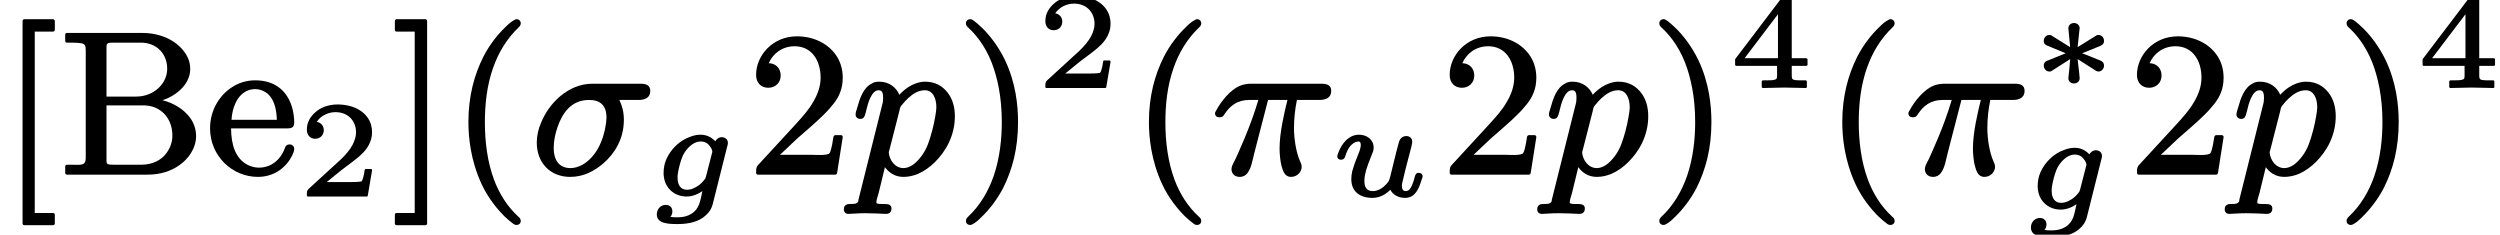 <?xml version='1.0' encoding='UTF-8'?>
<!-- This file was generated by dvisvgm 3.4 -->
<svg version='1.1' xmlns='http://www.w3.org/2000/svg' xmlns:xlink='http://www.w3.org/1999/xlink' width='110.8pt' height='10.4pt' viewBox='0 -7.66 110.8 10.4'>
<defs>
<path id='g18-103' d='M1.24-.78C1.24-.84 1.24-.92 1.26-1.02C1.3-1.24 1.37-1.51 1.45-1.71C1.56-1.97 1.76-2.19 1.95-2.3C2.06-2.36 2.16-2.39 2.26-2.39C2.46-2.39 2.59-2.3 2.67-2.18C2.72-2.12 2.78-2.02 2.78-1.94C2.78-1.91 2.77-1.88 2.76-1.85L2.5-.84C2.47-.74 2.47-.74 2.4-.66C2.29-.52 2.15-.41 2-.34C1.89-.28 1.77-.25 1.66-.25C1.37-.25 1.24-.47 1.24-.78ZM3.2-2.58C3.06-2.58 2.96-2.49 2.91-2.4C2.77-2.55 2.56-2.69 2.26-2.69C2.09-2.69 1.93-2.65 1.78-2.59C1.32-2.43 .94-2.04 .75-1.62C.66-1.42 .62-1.21 .62-1C.62-.73 .7-.49 .85-.31C1.02-.1 1.29 .05 1.64 .05C1.92 .05 2.17-.07 2.34-.19C2.31-.06 2.27 .18 2.2 .38C2.07 .75 1.73 .97 1.26 .97C1.09 .97 1.02 .97 .92 .95C.97 .9 1.01 .81 1.01 .71C1.01 .53 .89 .42 .72 .42C.48 .42 .32 .62 .32 .84C.32 1.26 .84 1.27 1.26 1.27C1.77 1.27 2.19 1.15 2.46 .91C2.62 .78 2.74 .61 2.8 .38L3.44-2.17C3.46-2.24 3.47-2.27 3.47-2.33C3.47-2.48 3.35-2.58 3.2-2.58Z'/>
<path id='g18-117' d='M3.92-1C3.8-1 3.77-.92 3.74-.82C3.71-.68 3.67-.56 3.62-.45C3.57-.34 3.5-.19 3.34-.19C3.21-.19 3.17-.3 3.17-.44C3.17-.5 3.19-.55 3.22-.69C3.28-.93 3.3-1.03 3.35-1.23L3.59-2.15C3.6-2.21 3.63-2.3 3.63-2.38C3.63-2.53 3.52-2.63 3.37-2.63C3.18-2.63 3.08-2.5 3.04-2.36C2.9-1.87 2.79-1.36 2.66-.85C2.61-.62 2.55-.56 2.37-.39C2.28-.31 2.09-.19 1.89-.19C1.61-.19 1.51-.36 1.51-.63C1.51-.83 1.54-.94 1.59-1.13C1.64-1.3 1.72-1.51 1.84-1.81C1.88-1.91 1.92-1.98 1.92-2.12C1.92-2.47 1.62-2.69 1.27-2.69C.8-2.69 .5-2.27 .37-1.93C.34-1.85 .31-1.8 .31-1.72S.38-1.58 .47-1.58C.57-1.58 .62-1.63 .65-1.7C.71-1.89 .77-2.03 .84-2.13C.99-2.33 1.15-2.39 1.24-2.39S1.35-2.32 1.35-2.22C1.35-2.21 1.35-2.18 1.34-2.15C1.32-2.01 1.26-1.88 1.21-1.75C1.09-1.46 1.02-1.24 .97-1.07C.94-.93 .93-.82 .93-.72C.93-.16 1.32 .11 1.87 .11C2.23 .11 2.49-.08 2.66-.25C2.77-.03 3.01 .11 3.32 .11C3.76 .11 3.93-.31 4.03-.65C4.06-.74 4.09-.78 4.09-.86C4.09-.94 4.01-1 3.92-1Z'/>
<path id='g15-3' d='M2.99-2.3C2.92-2.3 2.89-2.27 2.84-2.24L2.07-1.76L2.15-2.52L2.16-2.59C2.16-2.59 2.16-2.6 2.16-2.6C2.16-2.74 2.04-2.83 1.91-2.83S1.66-2.74 1.66-2.6C1.66-2.56 1.67-2.53 1.67-2.49C1.67-2.49 1.67-2.49 1.67-2.49L1.74-1.76L.97-2.24C.93-2.27 .89-2.3 .82-2.3C.68-2.3 .57-2.19 .57-2.04C.57-1.89 .66-1.85 .77-1.81L1.54-1.49L.78-1.18C.67-1.15 .57-1.09 .57-.94C.57-.8 .68-.68 .82-.68C.9-.68 .93-.71 .97-.74L1.74-1.23C1.72-.94 1.69-.66 1.66-.39C1.66-.39 1.66-.38 1.66-.38C1.66-.25 1.77-.15 1.91-.15S2.16-.25 2.16-.38C2.16-.42 2.12-.85 2.1-.96L2.07-1.23L2.75-.8C2.81-.76 2.9-.68 2.99-.68C3.13-.68 3.24-.8 3.24-.94C3.24-1.07 3.16-1.14 3.07-1.17L2.27-1.49L3.04-1.8C3.14-1.84 3.24-1.89 3.24-2.04C3.24-2.19 3.13-2.3 2.99-2.3Z'/>
<path id='g9-25' d='M4.87-3.95H1.76C1.6-3.95 1.41-3.92 1.27-3.86C.85-3.69 .43-3.18 .21-2.76C.19-2.72 .16-2.69 .16-2.64C.16-2.51 .25-2.46 .37-2.46C.49-2.46 .53-2.52 .58-2.6C.82-2.96 1.13-3.23 1.68-3.23H2.08C1.72-2 1.17-.85 1.07-.62C1.02-.53 .98-.44 .93-.34C.91-.28 .89-.23 .89-.16C.89 .04 1.04 .18 1.25 .18C1.41 .18 1.52 .11 1.59 .02C1.78-.23 1.81-.53 1.91-.91L2.51-3.23H3.37C3.23-2.66 3.02-1.79 3.02-1.07C3.02-.87 3.05-.54 3.1-.33C3.17-.09 3.24 .18 3.53 .18C3.78 .18 4-.02 4-.27C4-.38 3.96-.43 3.93-.51C3.75-.91 3.66-1.52 3.66-1.97C3.66-1.97 3.66-1.97 3.66-1.98C3.66-2.39 3.7-2.79 3.79-3.23H4.79C5.07-3.23 5.31-3.33 5.31-3.63C5.31-3.89 5.12-3.95 4.87-3.95Z'/>
<path id='g9-27' d='M1.02-1.09C1.02-1.43 1.09-1.73 1.19-2.03C1.4-2.63 1.78-3.23 2.59-3.23C3.1-3.23 3.36-2.97 3.36-2.45C3.36-2.4 3.35-2.31 3.34-2.2C3.23-1.39 2.87-.68 2.28-.35C2.11-.26 1.93-.21 1.76-.21C1.26-.21 1.02-.57 1.02-1.09ZM4.86-3.95H2.74C1.65-3.95 .8-3.07 .46-2.22C.33-1.93 .27-1.62 .27-1.34C.27-.43 .88 .18 1.75 .18C2.37 .18 2.84-.1 3.21-.41C3.7-.83 4.13-1.48 4.13-2.35C4.13-2.72 4.04-3 3.93-3.23H4.78C5.07-3.23 5.3-3.33 5.3-3.63C5.3-3.89 5.11-3.95 4.86-3.95Z'/>
<path id='g9-112' d='M3.76-2.9C3.76-2.81 3.74-2.66 3.71-2.5C3.65-2.12 3.52-1.62 3.39-1.28C3.25-.89 2.97-.53 2.71-.35C2.56-.25 2.42-.21 2.3-.21C1.93-.21 1.68-.56 1.65-.9C1.65-.93 1.67-.99 1.68-1.02L2.12-2.74C2.15-2.9 2.16-2.93 2.26-3.04C2.33-3.13 2.42-3.23 2.52-3.32C2.69-3.47 2.93-3.66 3.25-3.66C3.62-3.66 3.76-3.28 3.76-2.9ZM1.77 1.58C1.77 1.41 1.63 1.38 1.45 1.38C1.45 1.38 1.44 1.38 1.44 1.38C1.3 1.38 1.1 1.39 1.1 1.32C1.1 1.18 1.17 1.03 1.2 .9L1.48-.25C1.65-.02 1.91 .18 2.3 .18C2.53 .18 2.74 .13 2.96 .04C3.23-.08 3.48-.26 3.71-.49C4.17-.95 4.58-1.64 4.58-2.51C4.58-2.93 4.47-3.28 4.27-3.54C4.05-3.83 3.73-4.04 3.26-4.04C3.17-4.04 3.03-4.03 2.84-3.96C2.64-3.89 2.39-3.75 2.12-3.46C1.98-3.79 1.66-4.04 1.23-4.04C1.1-4.04 .99-4.02 .9-3.96C.52-3.77 .37-3.31 .25-2.88C.22-2.76 .18-2.69 .18-2.58C.18-2.47 .27-2.39 .39-2.39C.56-2.39 .59-2.53 .63-2.68C.69-2.94 .75-3.15 .82-3.3C.9-3.46 1-3.66 1.21-3.66C1.38-3.66 1.4-3.49 1.4-3.32C1.4-3.25 1.39-3.11 1.37-3.06L.33 1.1C.31 1.17 .3 1.22 .3 1.26C.24 1.38 .13 1.38-.05 1.38C-.05 1.38-.06 1.38-.06 1.38C-.23 1.38-.34 1.44-.34 1.62C-.34 1.74-.26 1.82-.14 1.82C-.14 1.82-.14 1.82-.14 1.82L.24 1.8C.35 1.79 .51 1.79 .63 1.79C.78 1.79 .93 1.8 1.08 1.8C1.22 1.8 1.37 1.82 1.52 1.82C1.52 1.82 1.52 1.82 1.52 1.82C1.68 1.82 1.77 1.74 1.77 1.58Z'/>
<path id='g21-50' d='M.75-2.51C.97-2.51 1.13-2.67 1.13-2.89C1.13-3.09 1-3.23 .82-3.26C.97-3.5 1.29-3.69 1.65-3.69C2.2-3.69 2.56-3.31 2.56-2.79C2.56-2.61 2.5-2.43 2.41-2.25C2.29-2.02 2.1-1.8 1.88-1.59L.46-.29C.38-.22 .38-.15 .38 0C.38 .03 .4 .05 .43 .05H3.03C3.05 .05 3.08 .04 3.08 .01L3.27-1.11C3.27-1.11 3.27-1.11 3.27-1.12C3.27-1.15 3.25-1.17 3.22-1.17H2.99C2.96-1.17 2.95-1.15 2.94-1.12C2.93-1.04 2.88-.69 2.8-.62C2.69-.59 2.31-.59 2.22-.59H1.26L1.91-1.12C2.18-1.33 2.58-1.6 2.83-1.85C3.03-2.04 3.27-2.37 3.27-2.79C3.27-2.92 3.25-3.04 3.22-3.15C3.04-3.71 2.46-4.03 1.74-4.03C1.33-4.03 .97-3.89 .74-3.67C.54-3.49 .38-3.25 .38-2.91C.38-2.67 .53-2.51 .75-2.51Z'/>
<path id='g21-52' d='M2.12-1.27H.64L2.12-3.22V-1.27ZM2.52-4.09C2.4-4.09 2.36-4.05 2.31-3.98L.23-1.24C.23-1.24 .22-1.23 .22-1.21V-.98C.22-.95 .25-.93 .27-.93H2.08V-.5C2.08-.39 2.07-.34 1.98-.32C1.88-.29 1.79-.29 1.63-.29H1.46C1.43-.29 1.4-.26 1.4-.23V0C1.4 .03 1.43 .05 1.46 .05C1.46 .05 2.4 .03 2.4 .03S3.35 .05 3.35 .05C3.38 .05 3.4 .03 3.4 0V-.23C3.4-.26 3.38-.29 3.35-.29H3.17C3.05-.29 2.96-.29 2.89-.3C2.76-.32 2.73-.35 2.73-.5V-.93H3.37C3.4-.93 3.43-.95 3.43-.98V-1.21C3.43-1.24 3.4-1.27 3.37-1.27H2.73V-3.86C2.73-4.02 2.69-4.09 2.52-4.09Z'/>
<path id='g10-40' d='M2.95-6.81C2.91-6.81 2.9-6.8 2.87-6.78C2.71-6.7 2.6-6.6 2.43-6.43C2.13-6.14 1.76-5.69 1.48-5.14C1.08-4.34 .82-3.4 .82-2.25C.82-1.6 .91-.56 1.41 .51C1.7 1.13 2.1 1.61 2.41 1.92C2.55 2.05 2.67 2.16 2.76 2.22C2.82 2.27 2.87 2.31 2.95 2.31C3.06 2.31 3.14 2.24 3.14 2.13C3.14 2.04 3.08 1.98 3.03 1.94C2.53 1.48 2.18 .91 1.95 .29C1.66-.5 1.55-1.38 1.55-2.24C1.55-3 1.63-3.86 1.92-4.67C2.15-5.32 2.51-5.94 3.06-6.46C3.1-6.5 3.14-6.55 3.14-6.63C3.14-6.73 3.06-6.81 2.95-6.81Z'/>
<path id='g10-41' d='M.44-6.63C.44-6.53 .49-6.48 .55-6.43C.82-6.18 1.26-5.7 1.58-4.89C1.83-4.24 2.03-3.38 2.03-2.25C2.03-1.54 1.95-.68 1.67 .14C1.44 .8 1.08 1.44 .52 1.96C.48 2 .44 2.06 .44 2.13C.44 2.24 .52 2.31 .63 2.31C.66 2.31 .68 2.3 .71 2.29C.87 2.21 .98 2.11 1.15 1.94C1.45 1.65 1.82 1.2 2.1 .65C2.5-.15 2.75-1.09 2.75-2.25C2.75-2.99 2.65-3.99 2.17-5C1.87-5.62 1.48-6.11 1.17-6.41C1.03-6.55 .91-6.65 .82-6.72C.75-6.76 .71-6.81 .63-6.81C.52-6.81 .44-6.73 .44-6.63Z'/>
<path id='g10-50' d='M.92-3.77C1.23-3.77 1.47-3.99 1.47-4.31C1.47-4.63 1.26-4.85 .94-4.86C1.12-5.27 1.52-5.61 2.09-5.61C2.85-5.61 3.24-4.97 3.24-4.22C3.24-3.84 3.11-3.48 2.92-3.16C2.71-2.78 2.41-2.46 2.14-2.16L.5-.38C.4-.29 .38-.21 .38-.02C.38-.01 .38-.01 .38 0C.38 .04 .41 .08 .46 .08H3.89C3.93 .08 3.96 .05 3.97 .01L4.22-1.58C4.22-1.58 4.22-1.59 4.22-1.59C4.22-1.63 4.19-1.67 4.14-1.67H3.89C3.86-1.67 3.82-1.64 3.81-1.6C3.78-1.43 3.73-1.04 3.64-.88C3.58-.75 2.96-.8 2.83-.8H1.44L2.18-1.5C2.67-1.93 3.06-2.26 3.36-2.56C3.54-2.73 3.69-2.91 3.82-3.07C4.05-3.37 4.22-3.71 4.22-4.22C4.22-4.62 4.1-4.98 3.89-5.26C3.55-5.72 2.95-6.05 2.19-6.05C1.11-6.05 .38-5.2 .38-4.34C.38-3.99 .6-3.77 .92-3.77Z'/>
<path id='g10-66' d='M5.04-1.65C5.04-1.36 4.94-1.08 4.75-.84C4.53-.56 4.16-.36 3.66-.36H2.47C2.38-.36 2.3-.36 2.24-.37C2.1-.39 2.12-.49 2.12-.65V-2.99H3.73C3.89-2.99 4.03-2.97 4.17-2.93C4.68-2.77 5.04-2.3 5.04-1.65ZM3.44-3.38H2.12V-5.48C2.12-5.56 2.12-5.65 2.13-5.69C2.18-5.78 2.33-5.77 2.47-5.77H3.64C4.34-5.77 4.81-5.28 4.81-4.61C4.81-3.95 4.21-3.38 3.44-3.38ZM6.09-1.63C6.09-1.92 6-2.19 5.84-2.42C5.57-2.8 5.13-3.08 4.6-3.22C4.8-3.28 4.98-3.37 5.14-3.48C5.49-3.71 5.83-4.09 5.83-4.61C5.83-4.9 5.73-5.16 5.54-5.4C5.18-5.87 4.52-6.2 3.7-6.2H.37C.32-6.2 .29-6.17 .29-6.12V-5.85C.29-5.8 .32-5.77 .37-5.77H.57C.74-5.77 .87-5.76 .96-5.75C1.17-5.72 1.2-5.65 1.2-5.42V-.71C1.2-.65 1.2-.6 1.19-.56C1.17-.3 .86-.36 .57-.36H.37C.32-.36 .29-.32 .29-.28V0C.29 .04 .32 .08 .37 .08H3.95C4.51 .08 4.99-.08 5.35-.34C5.73-.6 6.09-1.07 6.09-1.63Z'/>
<path id='g10-91' d='M2.35 2.32C2.39 2.32 2.43 2.29 2.43 2.24V1.86C2.43 1.81 2.39 1.78 2.35 1.78H1.54V-6.26H2.35C2.39-6.26 2.43-6.29 2.43-6.34V-6.72C2.43-6.77 2.39-6.81 2.35-6.81H1.08C1.03-6.81 1-6.77 1-6.72V2.24C1 2.29 1.03 2.32 1.08 2.32H2.35Z'/>
<path id='g10-93' d='M1.47 2.32C1.52 2.32 1.55 2.29 1.55 2.24V-6.72C1.55-6.77 1.52-6.81 1.47-6.81H.2C.15-6.81 .12-6.77 .12-6.72V-6.34C.12-6.29 .15-6.26 .2-6.26H1V1.78H.2C.15 1.78 .12 1.81 .12 1.86V2.24C.12 2.29 .15 2.32 .2 2.32H1.47Z'/>
<path id='g10-101' d='M2.18-3.71C2.4-3.71 2.59-3.62 2.73-3.51C2.99-3.27 3.12-2.92 3.14-2.35H1.13C1.15-2.65 1.21-2.87 1.29-3.05C1.43-3.39 1.72-3.71 2.18-3.71ZM3.7-1.26C3.59-1.26 3.52-1.19 3.5-1.11C3.37-.74 3.12-.45 2.78-.31C2.57-.23 2.39-.23 2.34-.23C2.16-.23 2-.28 1.85-.35C1.31-.63 1.12-1.22 1.11-1.97H3.6C3.81-1.97 3.91-2.02 3.91-2.24C3.91-2.47 3.87-2.71 3.81-2.92C3.6-3.61 3.08-4.1 2.18-4.1C1.8-4.1 1.45-3.99 1.16-3.8C.62-3.46 .18-2.8 .18-1.97C.18-.75 1.16 .18 2.3 .18C3.06 .18 3.58-.28 3.82-.77C3.86-.87 3.91-.95 3.91-1.07C3.91-1.17 3.82-1.26 3.7-1.26Z'/>
</defs>
<g id='page8130'>
<use x='0' y='0' xlink:href='#g10-91'/>
<use x='2.6' y='0' xlink:href='#g10-66'/>
<use x='9.13' y='0' xlink:href='#g10-101'/>
<use x='13.22' y='1' xlink:href='#g21-50'/>
<use x='17.38' y='0' xlink:href='#g10-93'/>
<use x='19.94' y='0' xlink:href='#g10-40'/>
<use x='23.52' y='0' xlink:href='#g9-27'/>
<use x='28.79' y='1' xlink:href='#g18-103'/>
<use x='33.13' y='0' xlink:href='#g10-50'/>
<use x='37.74' y='0' xlink:href='#g9-112'/>
<use x='42.37' y='0' xlink:href='#g10-41'/>
<use x='45.95' y='-3.81' xlink:href='#g21-50'/>
<use x='50.1' y='0' xlink:href='#g10-40'/>
<use x='53.69' y='0' xlink:href='#g9-25'/>
<use x='58.96' y='1' xlink:href='#g18-117'/>
<use x='63.87' y='0' xlink:href='#g10-50'/>
<use x='68.47' y='0' xlink:href='#g9-112'/>
<use x='73.1' y='0' xlink:href='#g10-41'/>
<use x='76.68' y='-3.81' xlink:href='#g21-52'/>
<use x='80.83' y='0' xlink:href='#g10-40'/>
<use x='84.42' y='0' xlink:href='#g9-25'/>
<use x='90.01' y='-3.81' xlink:href='#g15-3'/>
<use x='89.69' y='1.58' xlink:href='#g18-103'/>
<use x='94.33' y='0' xlink:href='#g10-50'/>
<use x='98.94' y='0' xlink:href='#g9-112'/>
<use x='103.56' y='0' xlink:href='#g10-41'/>
<use x='107.15' y='-3.81' xlink:href='#g21-52'/>
</g>
</svg>